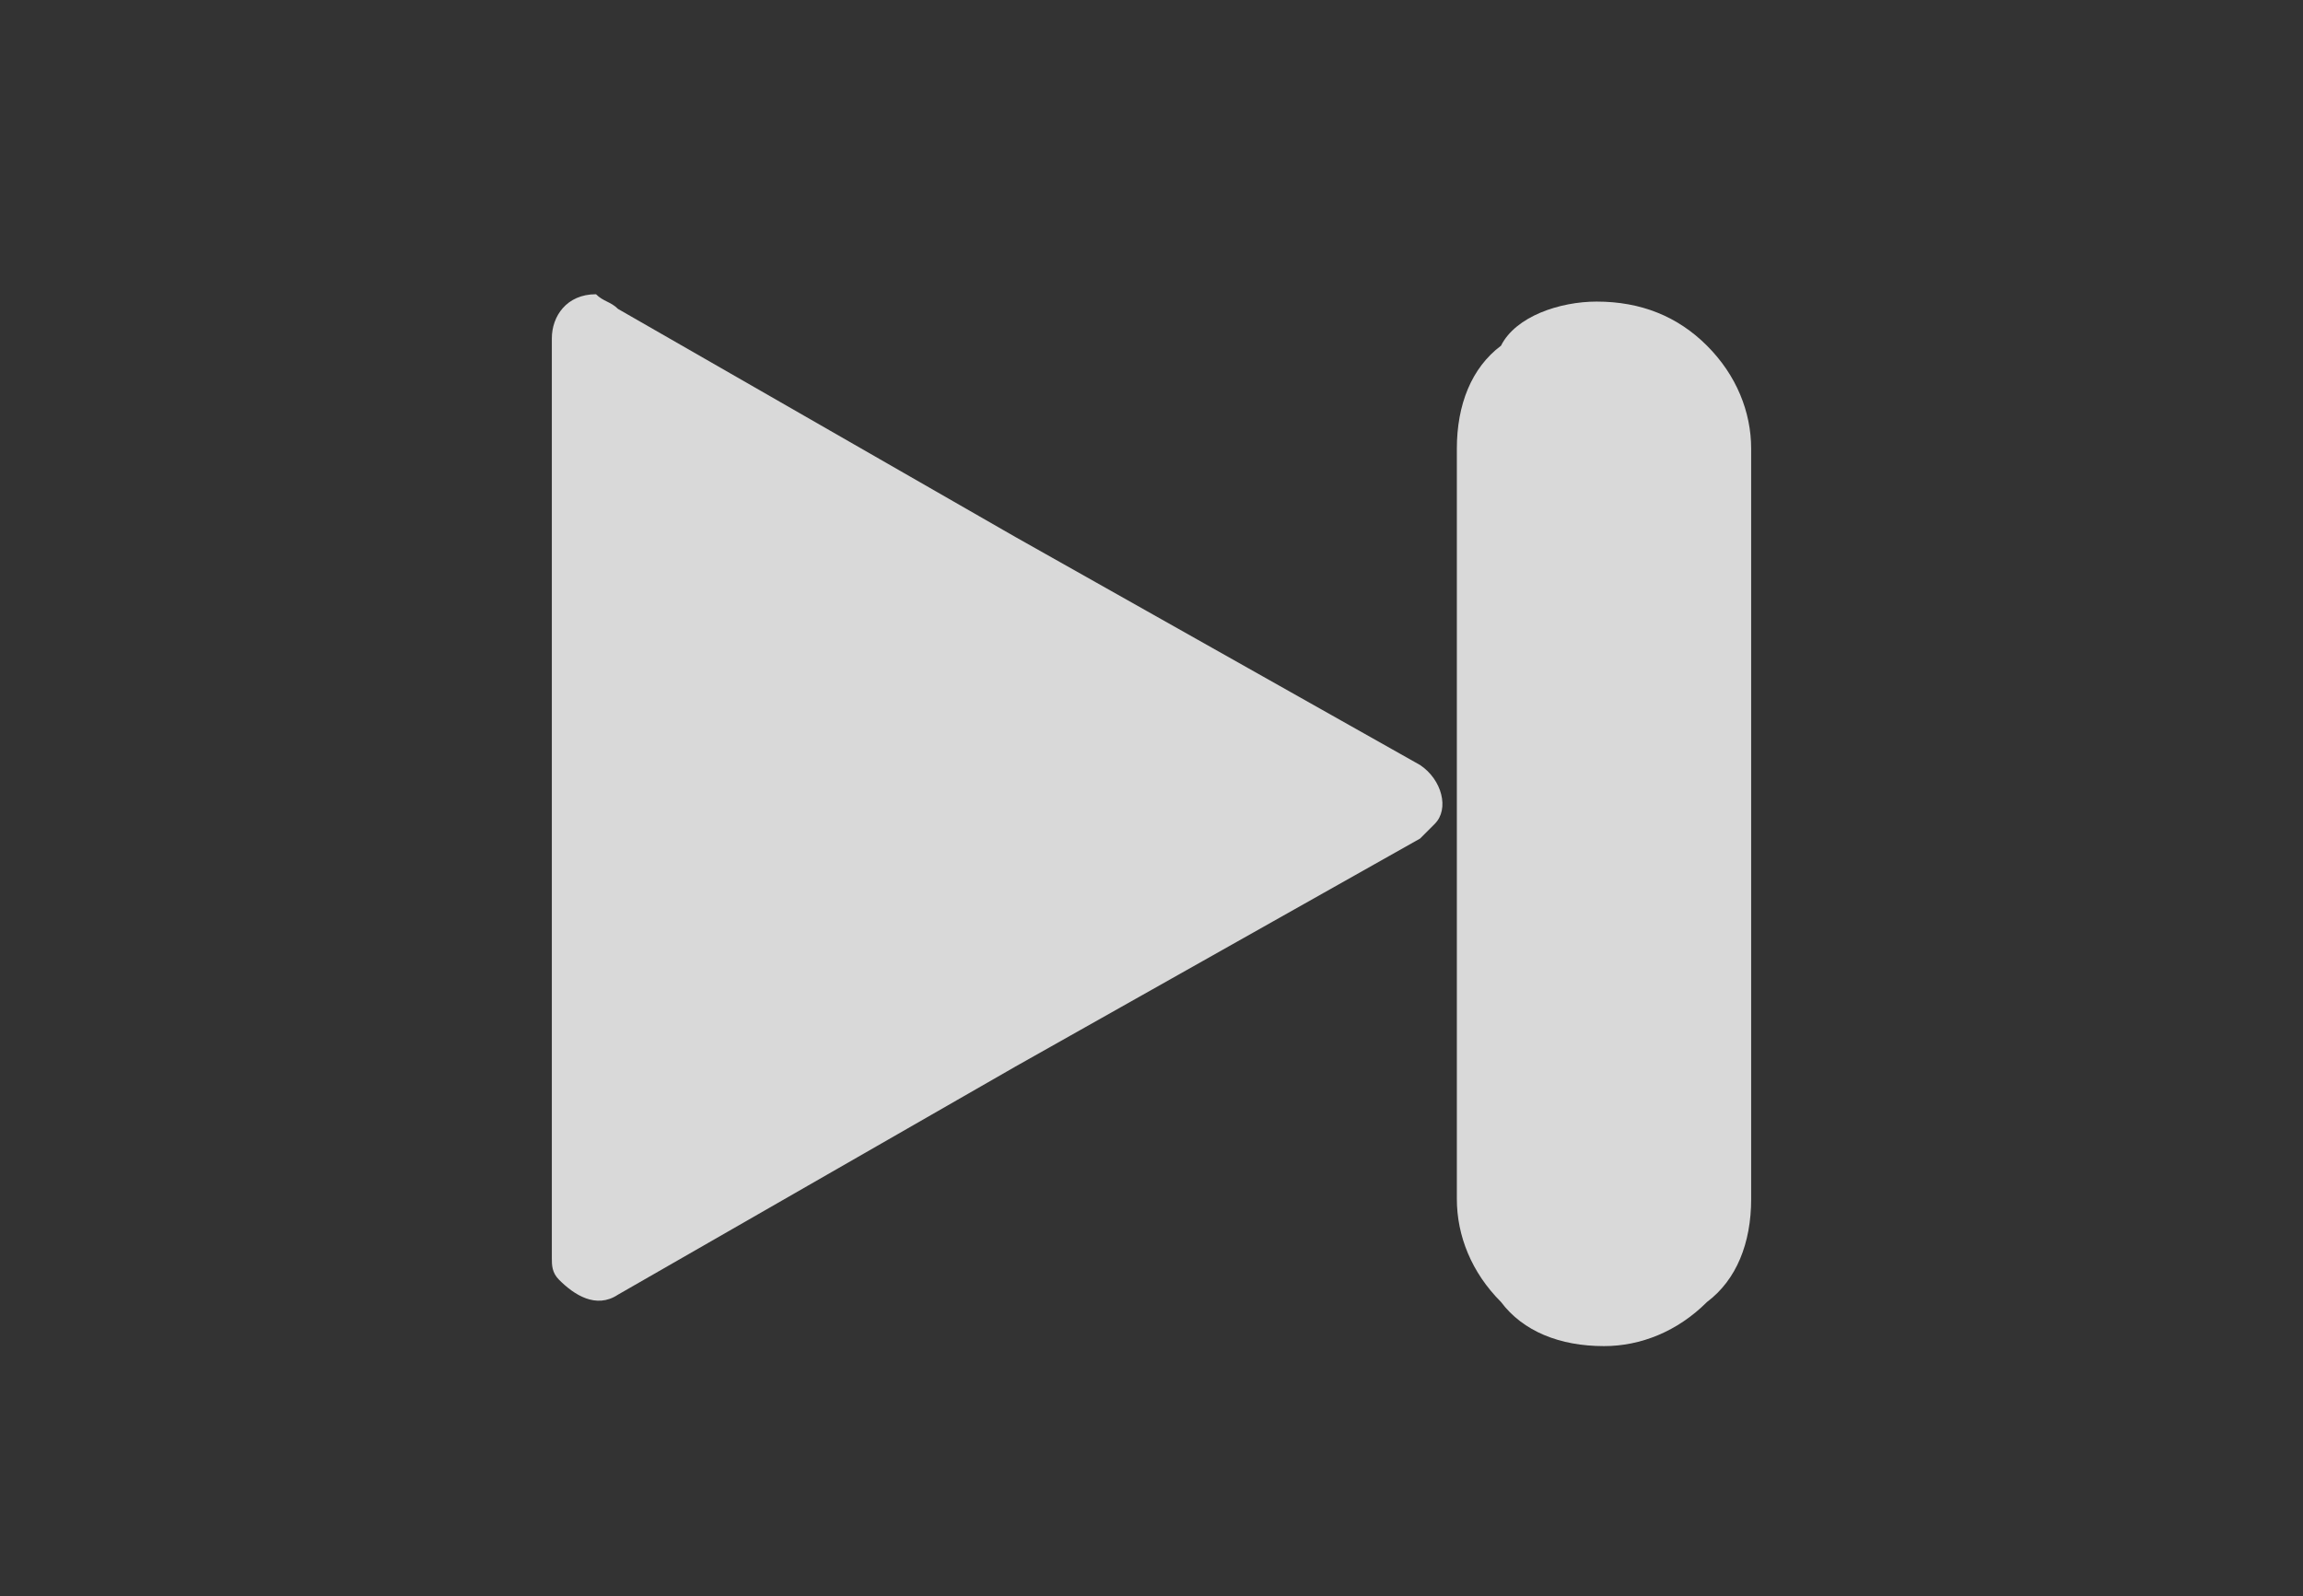<?xml version="1.0" encoding="utf-8"?>
<!-- Generator: Adobe Illustrator 19.2.1, SVG Export Plug-In . SVG Version: 6.00 Build 0)  -->
<svg version="1.1" id="Layer_1" xmlns="http://www.w3.org/2000/svg" xmlns:xlink="http://www.w3.org/1999/xlink" x="0px" y="0px"
	 viewBox="0 0 31.3 21.7" style="enable-background:new 0 0 31.3 21.7;" xml:space="preserve">
<rect x="0" y="0" width="31.3" height="21.7" fill="#333333" stroke="none"/>
<style type="text/css">
	.st0{opacity:0.9;}
	.st1{opacity:0.9;fill:#FFFFFF;}
</style>
<g class="st0">
	<path class="st1" d="M21.7,4.1L21.7,4.1c0.6,0,1.1,0.2,1.5,0.6c0.4,0.4,0.6,0.9,0.6,1.4v10.2c0,0.6-0.2,1.1-0.6,1.4
		c-0.4,0.4-0.9,0.6-1.4,0.6h0c-0.6,0-1.1-0.2-1.4-0.6c-0.4-0.4-0.6-0.9-0.6-1.4V6.1c0-0.6,0.2-1.1,0.6-1.4
		C20.6,4.3,21.2,4.1,21.7,4.1L21.7,4.1z"/>
	<path class="st1" d="M8.4,4.2l5.4,3.1l0,0l0,0l5.5,3.1c0.3,0.2,0.4,0.6,0.2,0.8c-0.1,0.1-0.2,0.2-0.2,0.2l-5.5,3.1v0l-5.4,3.1
		c-0.3,0.2-0.6,0-0.8-0.2c-0.1-0.1-0.1-0.2-0.1-0.3l0,0v-6.3V4.6c0-0.3,0.2-0.6,0.6-0.6C8.2,4.1,8.3,4.1,8.4,4.2L8.4,4.2z"/>
</g>
</svg>
